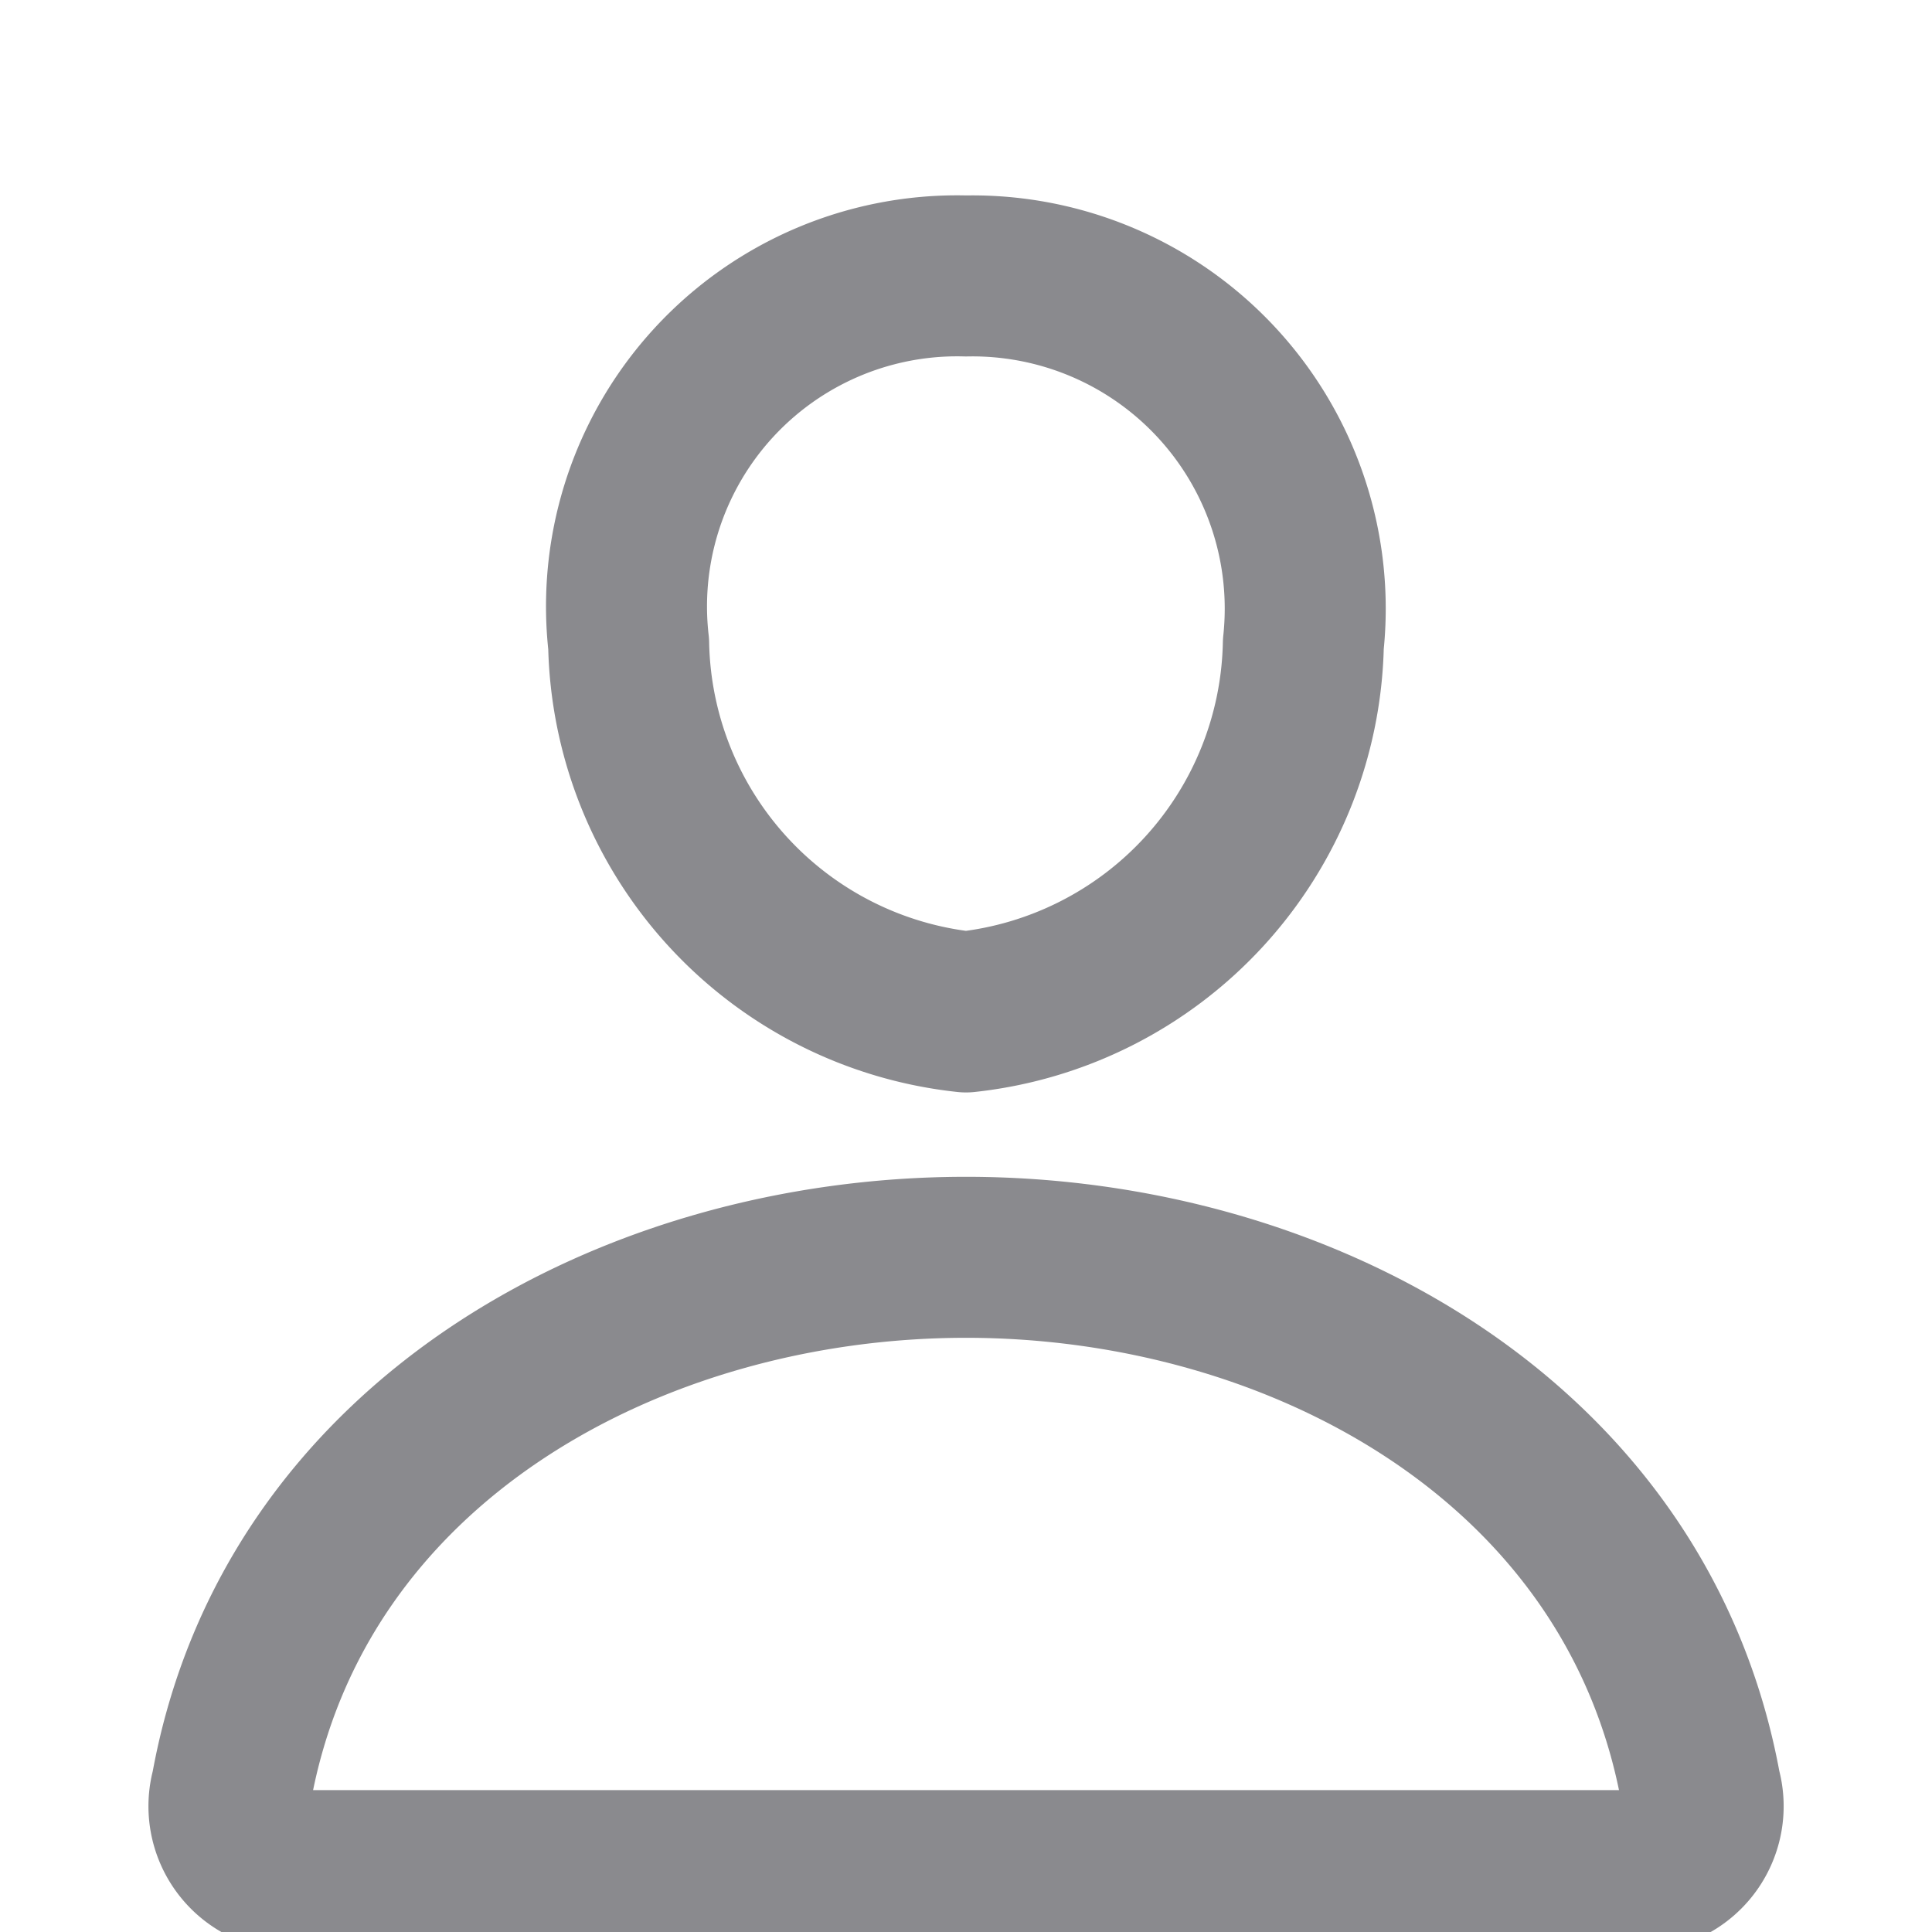 <svg xmlns="http://www.w3.org/2000/svg" xmlns:xlink="http://www.w3.org/1999/xlink" width="18" height="18" viewBox="0 0 18 18">
  <defs>
    <clipPath id="clip-path">
      <rect id="Rectangle_4636" data-name="Rectangle 4636" width="18" height="18" transform="translate(31 263)" fill="#fff" stroke="#707070" stroke-width="1"/>
    </clipPath>
  </defs>
  <g id="Mask_Group_466" data-name="Mask Group 466" transform="translate(-31 -263)" clip-path="url(#clip-path)">
    <g id="person-outline" transform="translate(30.857 263.857)">
      <path id="Path_46334" data-name="Path 46334" d="M12.286,5.143A3.52,3.52,0,0,1,9.143,8.571,3.517,3.517,0,0,1,6,5.143,3.08,3.08,0,0,1,9.143,1.714,3.1,3.1,0,0,1,12.286,5.143Z" fill="none" stroke="#8a8a8e" stroke-linecap="round" stroke-linejoin="round" stroke-width="1.5"/>
      <path id="Path_46335" data-name="Path 46335" d="M9.143,10.857c-3.107,0-6.261,1.714-6.844,4.95a.6.6,0,0,0,.559.764H15.429a.6.6,0,0,0,.559-.764C15.4,12.571,12.25,10.857,9.143,10.857Z" fill="none" stroke="#8a8a8e" stroke-miterlimit="10" stroke-width="1.5"/>
    </g>
  </g>
</svg>
